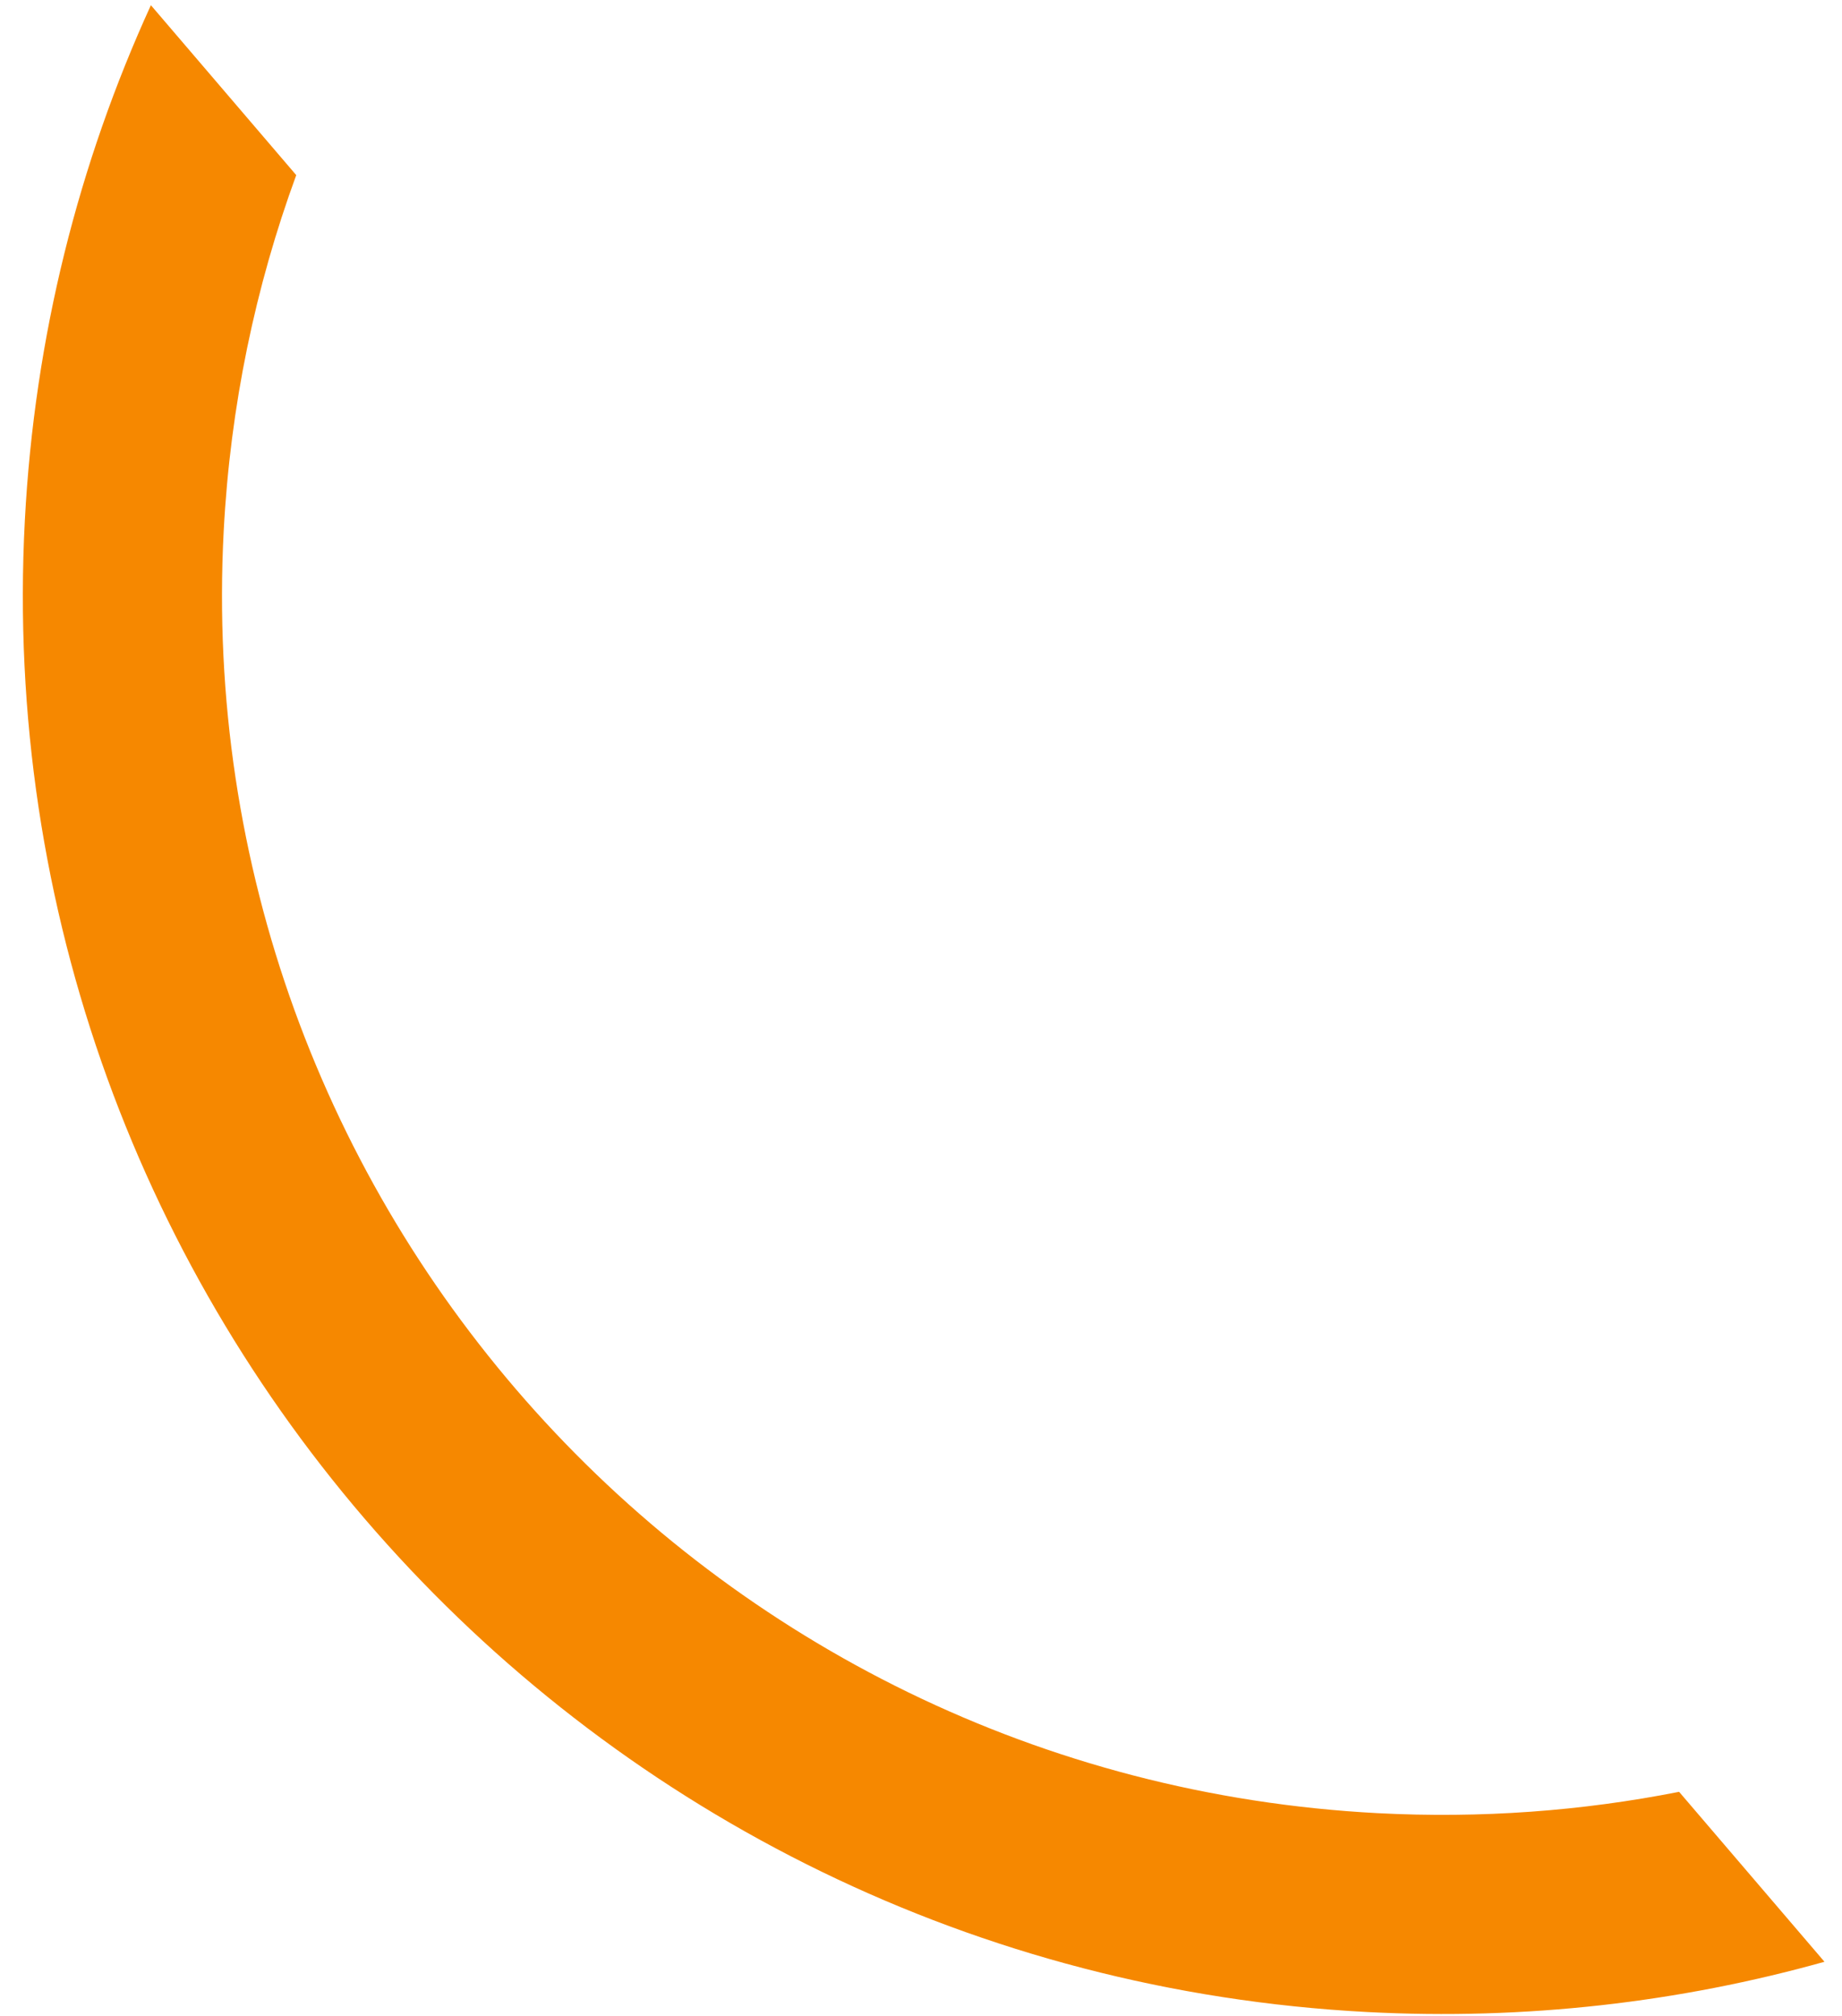 <svg width="74" height="81" viewBox="0 0 74 81" fill="none" xmlns="http://www.w3.org/2000/svg">
<path fill-rule="evenodd" clip-rule="evenodd" d="M73.296 78.807C67.475 80.437 61.293 81.161 54.922 80.826C23.485 79.17 -0.657 52.343 0.998 20.907C1.387 13.525 3.164 6.546 6.062 0.209L11.901 7.035C10.26 11.516 9.251 16.314 8.987 21.327C7.564 48.352 28.318 71.413 55.342 72.837C59.495 73.055 63.554 72.751 67.456 71.98L73.296 78.807Z" fill="#F68800"/>
</svg>
